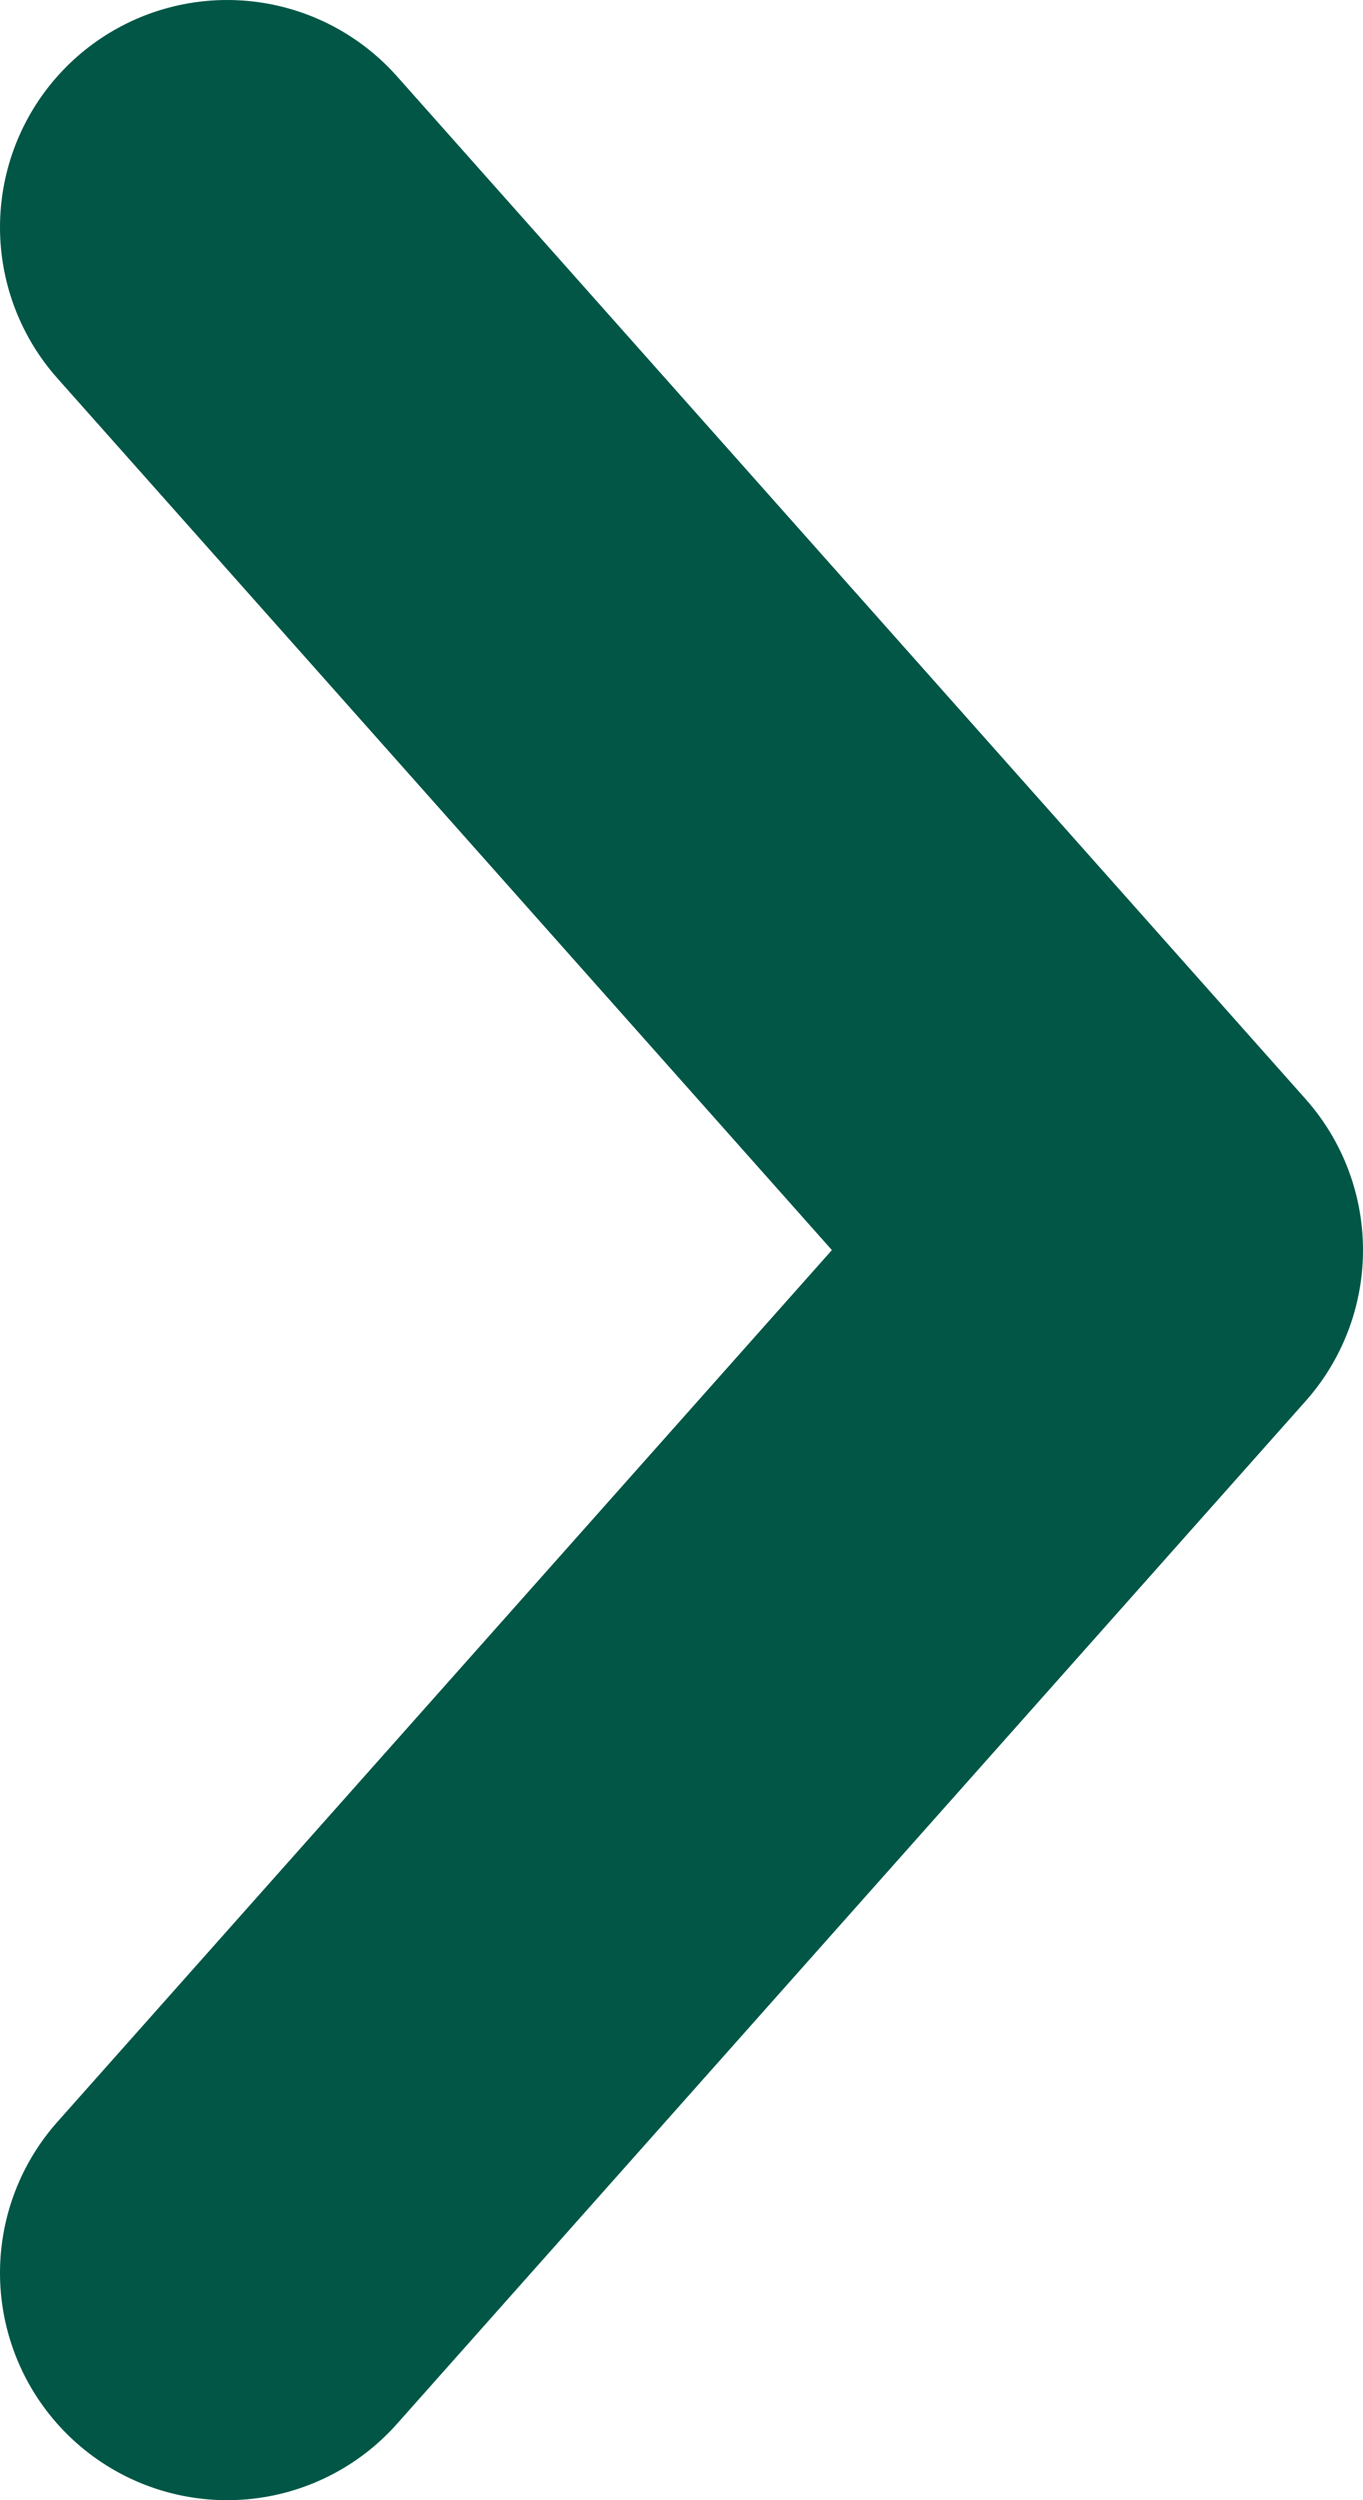 <svg width="6" height="11" viewBox="0 0 6 11" fill="none" xmlns="http://www.w3.org/2000/svg">
<path d="M1 1L5 5.5L1 10" stroke="#015646" stroke-width="2" stroke-linecap="round" stroke-linejoin="round"/>
</svg>
